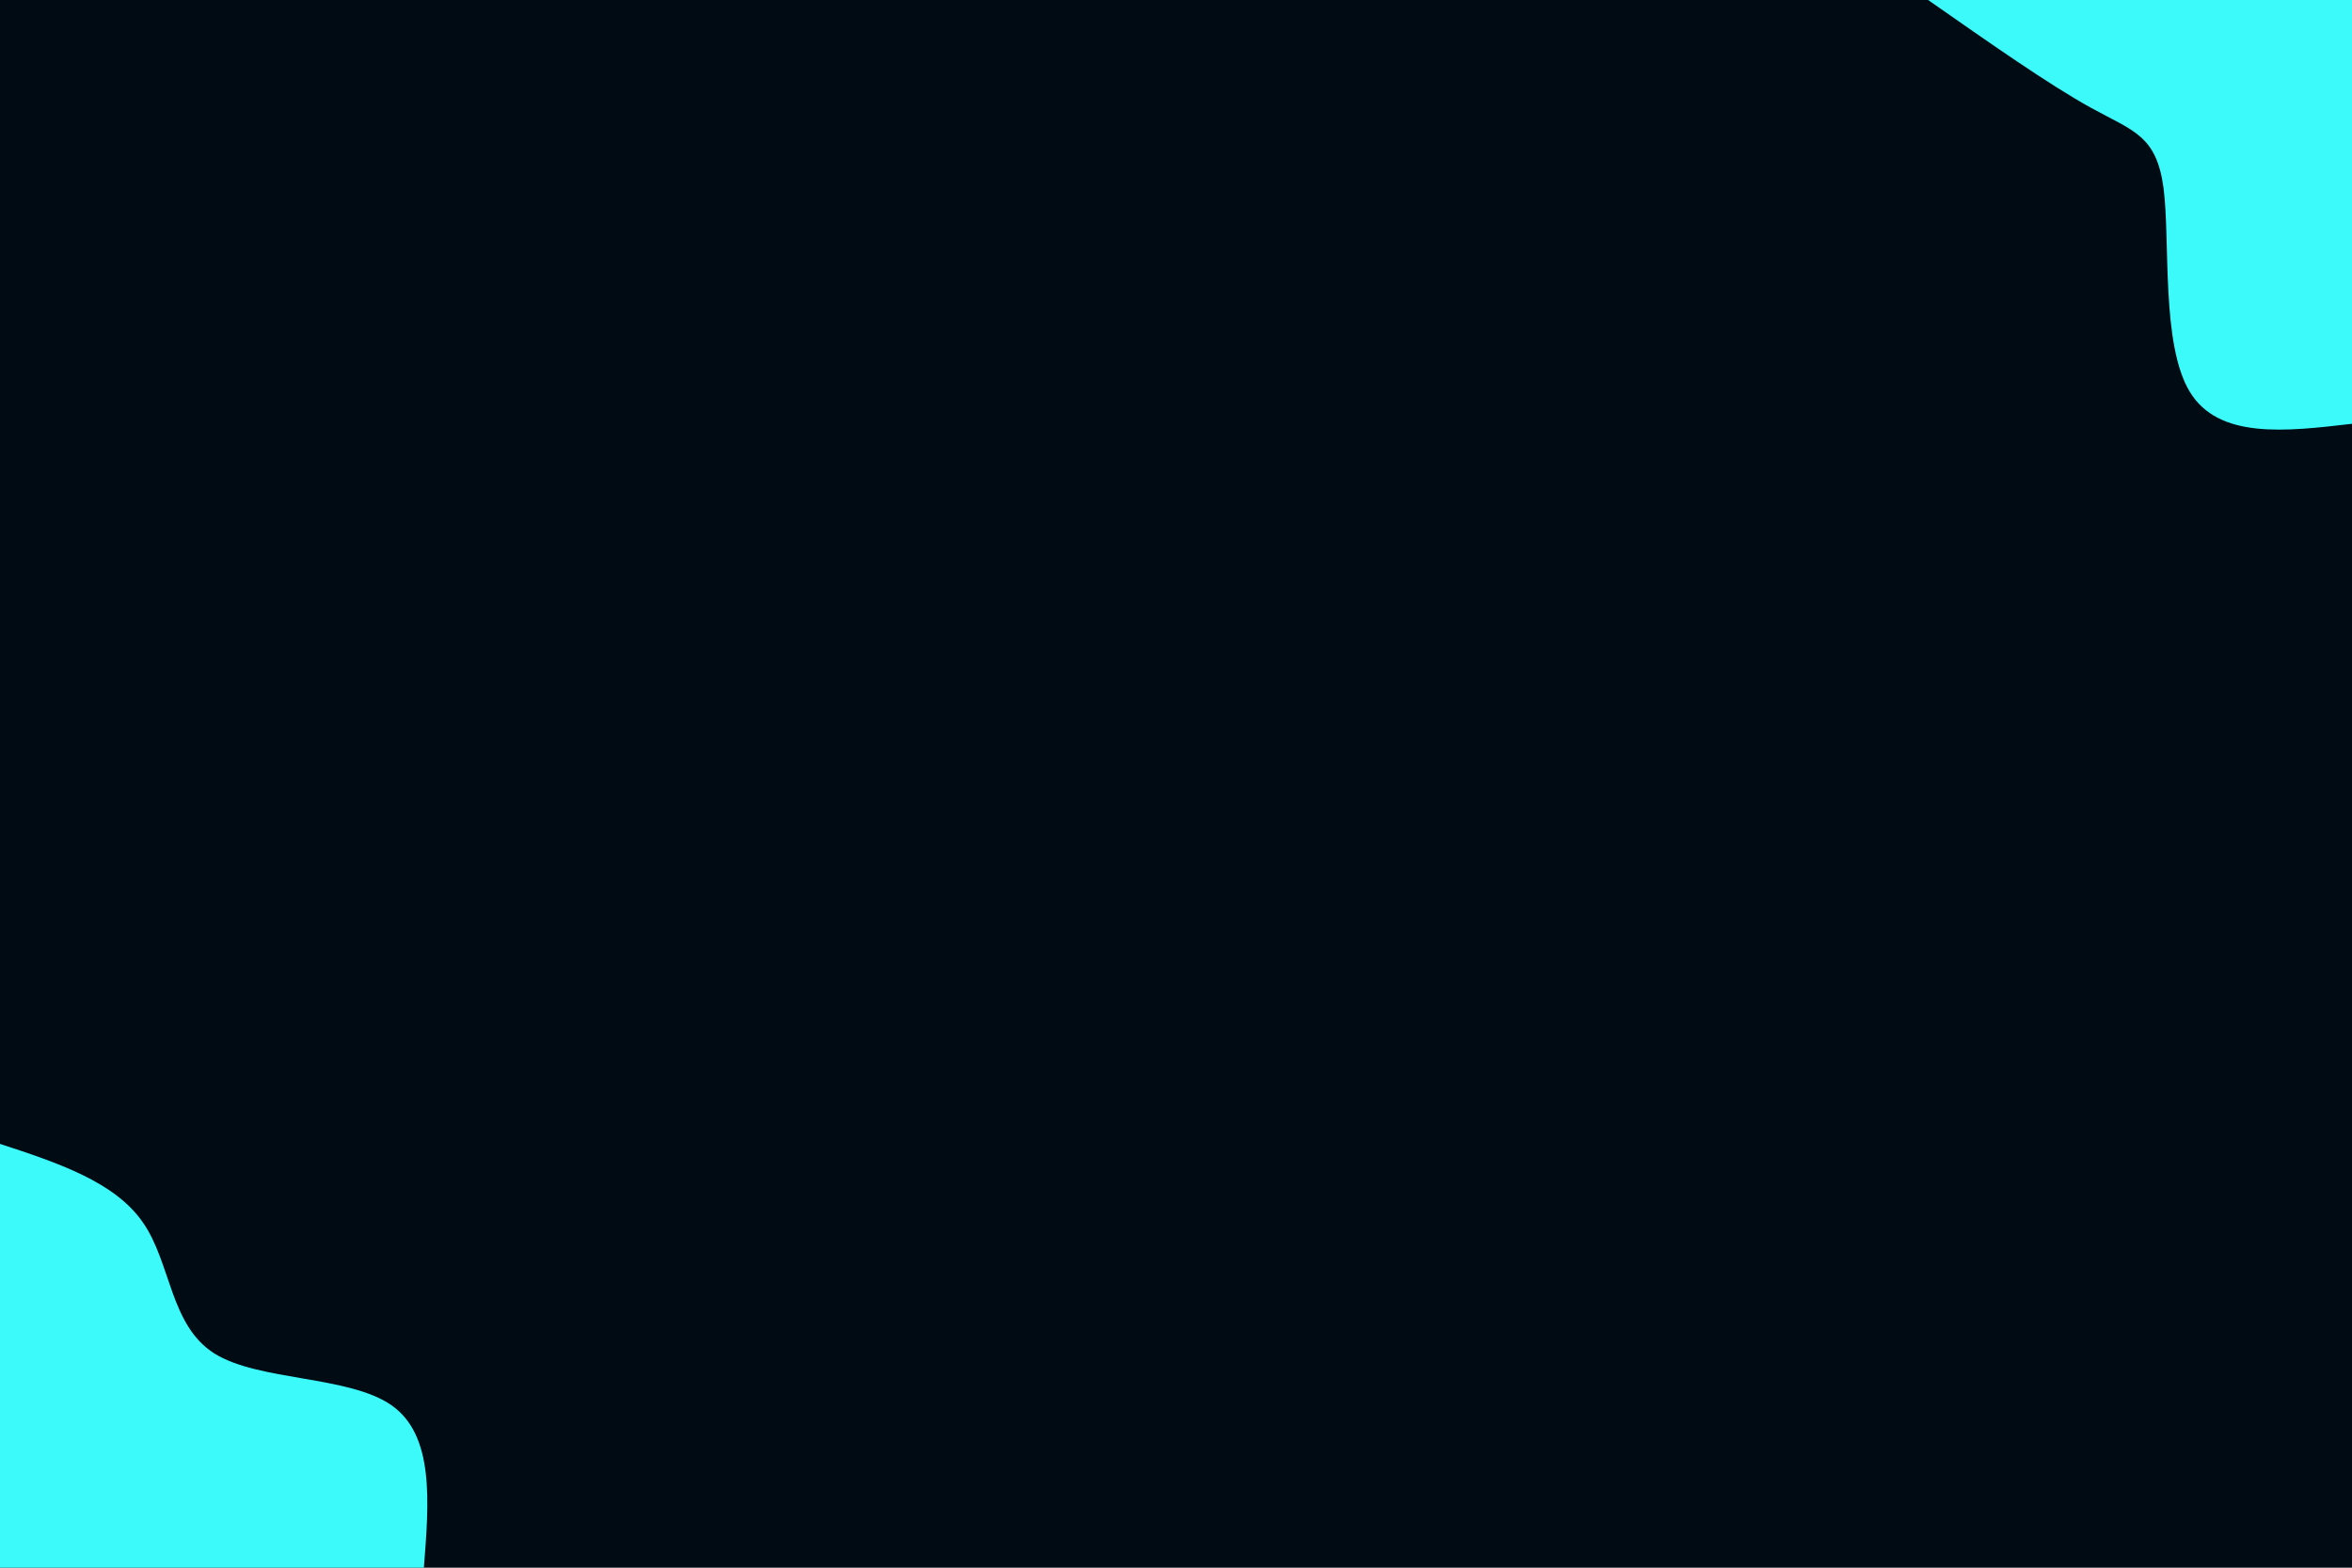 <svg id="visual" viewBox="0 0 900 600" width="900" height="600" xmlns="http://www.w3.org/2000/svg" xmlns:xlink="http://www.w3.org/1999/xlink" version="1.1"><rect x="0" y="0" width="900" height="600" fill="#000b13"></rect><defs><linearGradient id="grad1_0" x1="33.3%" y1="0%" x2="100%" y2="100%"><stop offset="20%" stop-color="#000b13" stop-opacity="1"></stop><stop offset="80%" stop-color="#000b13" stop-opacity="1"></stop></linearGradient></defs><defs><linearGradient id="grad2_0" x1="0%" y1="0%" x2="66.7%" y2="100%"><stop offset="20%" stop-color="#000b13" stop-opacity="1"></stop><stop offset="80%" stop-color="#000b13" stop-opacity="1"></stop></linearGradient></defs><g transform="translate(900, 0)"><path d="M0 162.2C-25.6 165.2 -51.1 168.1 -62.1 149.9C-73.1 131.7 -69.5 92.5 -72.1 72.1C-74.8 51.7 -83.7 50.2 -99.8 41.3C-115.8 32.5 -139 16.2 -162.2 0L0 0Z" fill="#3cfafa"></path></g><g transform="translate(0, 600)"><path d="M0 -162.2C22 -155 44 -147.7 54.7 -132.1C65.5 -116.6 65 -92.8 82 -82C99.1 -71.3 133.6 -73.6 149.9 -62.1C166.2 -50.6 164.2 -25.3 162.2 0L0 0Z" fill="#3cfafa"></path></g></svg>
